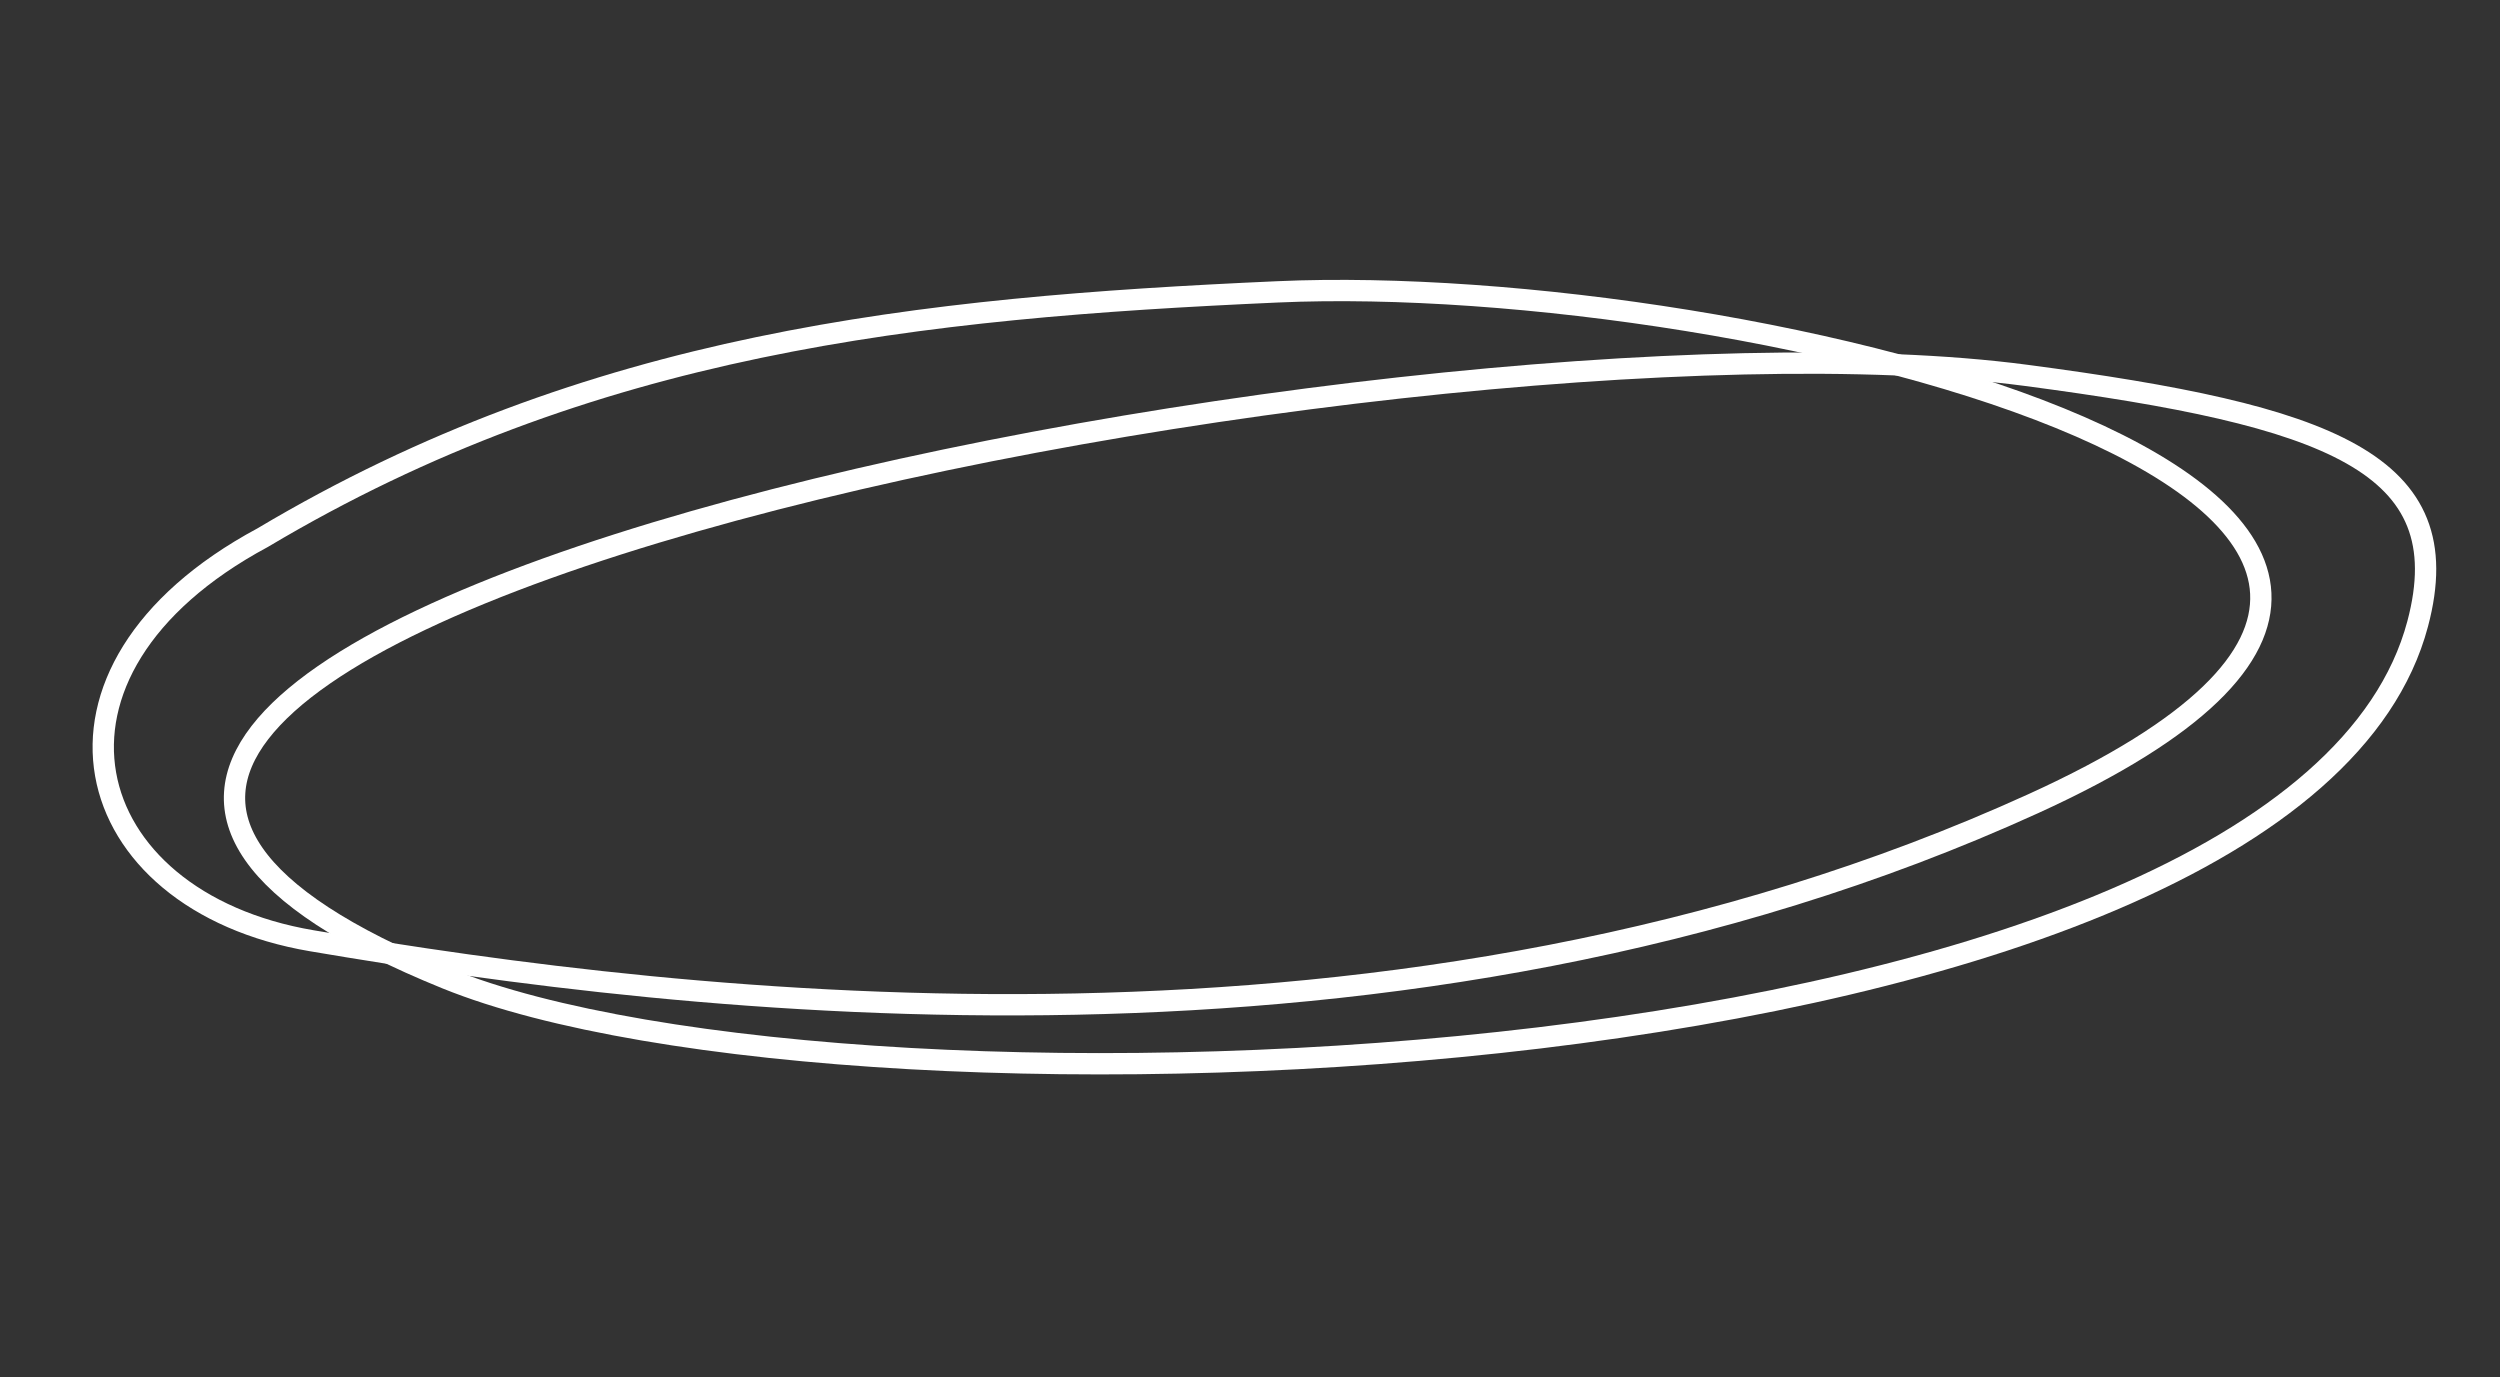 <svg xmlns="http://www.w3.org/2000/svg" xmlns:xlink="http://www.w3.org/1999/xlink" width="175.968" height="96.954" viewBox="0 0 175.968 96.954"><rect x="0" y="0" width="175.968" height="96.954" fill="#333333" stroke="none"/><defs><clipPath id="a"><rect width="166.798" height="71.745" fill="none" stroke="#707070" stroke-width="1.5"/></clipPath></defs><g transform="translate(13.717 3.432) rotate(9)"><g transform="translate(-3 -3)" clip-path="url(#a)"><path d="M127.3.187c21.507-.553,31.167,1.278,29.964,12.96C153.8,46.846,54.425,66.554,24.122,59.51-36.376,45.447,82.719,1.333,127.3.187Z" transform="translate(6.599 5.355)" fill="none" stroke="#fff" stroke-linecap="round" stroke-linejoin="round" stroke-width="1.5"/><path d="M9.016,30.886C-6.8,42.91.044,58.182,16.872,58.369c26.64.3,77.355-1.471,118.2-28.509,42.645-28.233-25.7-33.885-58.2-27.238C52.085,7.69,29.657,13.7,9.016,30.886Z" transform="translate(4.08 5.356)" fill="none" stroke="#fff" stroke-linecap="round" stroke-linejoin="round" stroke-width="1.5"/></g></g></svg>